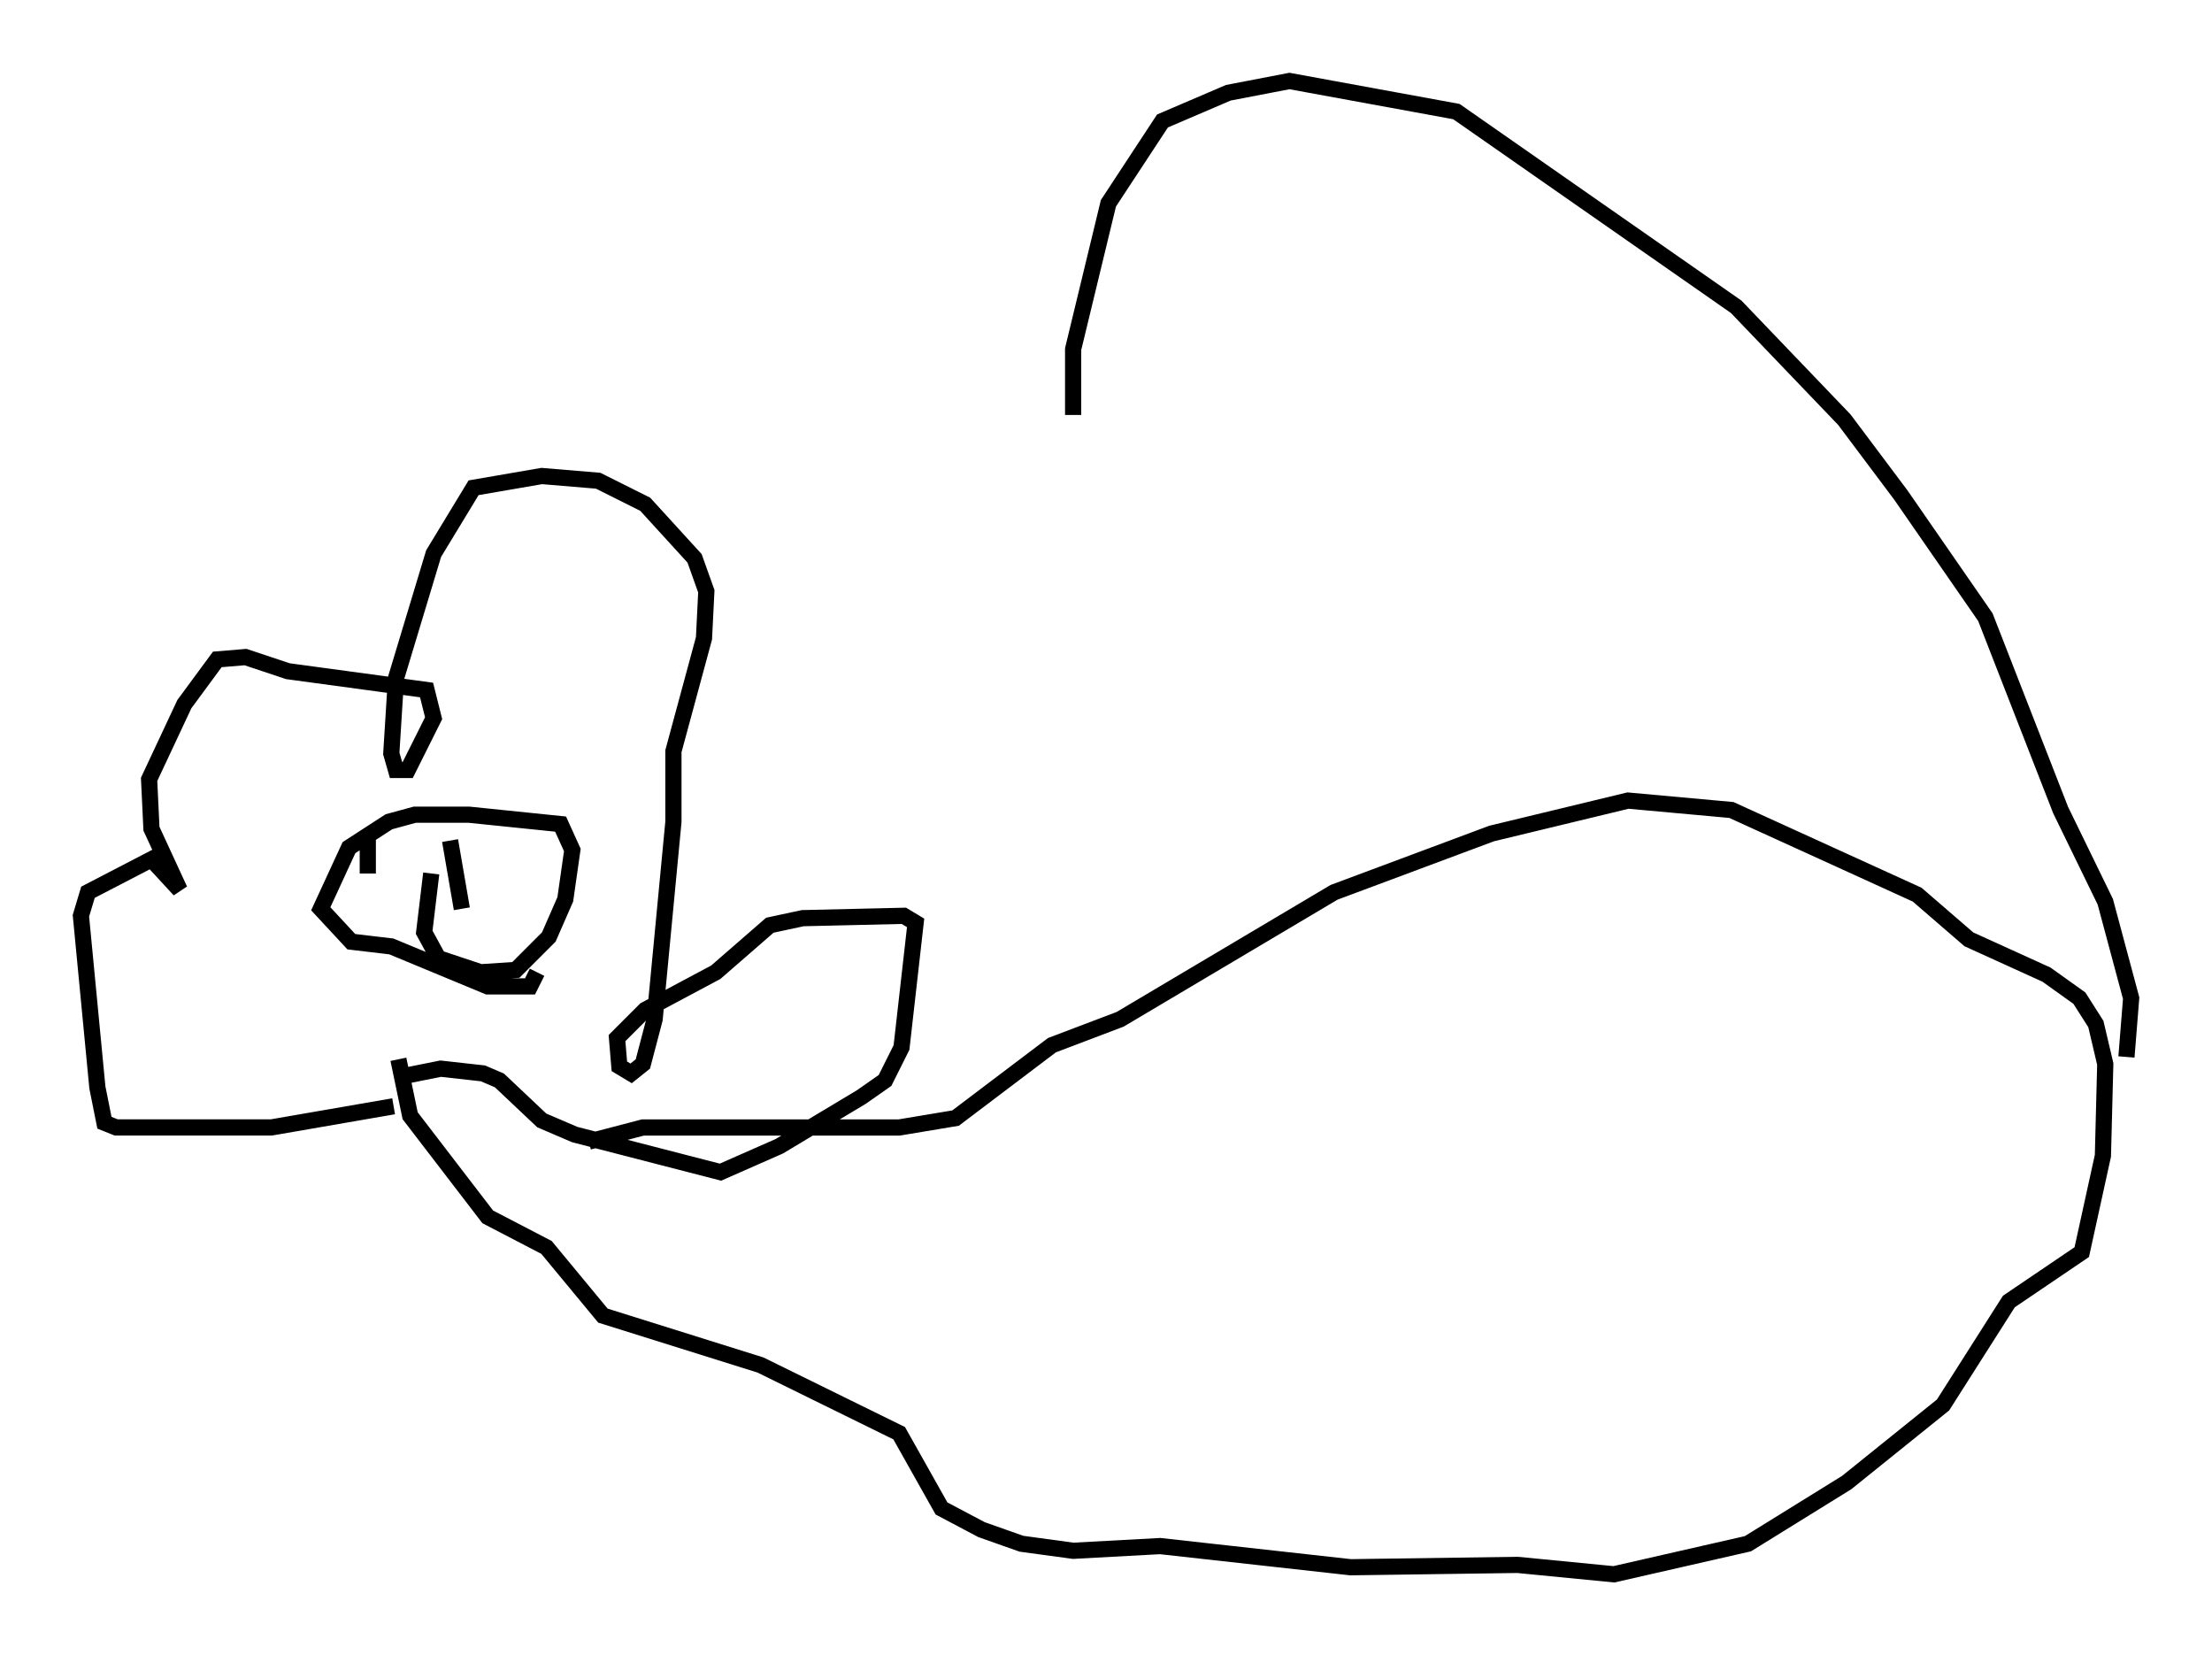 <?xml version="1.0" encoding="utf-8" ?>
<svg baseProfile="full" height="102.234" version="1.1" width="136.659" xmlns="http://www.w3.org/2000/svg" xmlns:ev="http://www.w3.org/2001/xml-events" xmlns:xlink="http://www.w3.org/1999/xlink"><defs /><rect fill="white" height="102.234" width="136.659" x="0" y="0" /><path d="M32.743, 65.86 m-8.425, 2.469 l-7.553, 1.307 -9.587, 0.0 l-0.726, -0.291 -0.436, -2.179 l-1.017, -10.603 0.436, -1.453 l3.922, -2.034 1.743, 1.888 l-1.743, -3.777 -0.145, -3.05 l2.179, -4.648 2.034, -2.76 l1.743, -0.145 2.615, 0.872 l8.57, 1.162 0.436, 1.743 l-1.598, 3.196 -0.726, 0.0 l-0.291, -1.017 0.291, -4.648 l2.324, -7.698 2.469, -4.067 l4.212, -0.726 3.486, 0.291 l2.905, 1.453 3.05, 3.341 l0.726, 2.034 -0.145, 2.905 l-1.888, 6.972 0.0, 4.358 l-1.162, 12.201 -0.726, 2.76 l-0.726, 0.581 -0.726, -0.436 l-0.145, -1.743 1.743, -1.743 l4.358, -2.324 3.341, -2.905 l2.034, -0.436 6.246, -0.145 l0.726, 0.436 -0.872, 7.698 l-1.017, 2.034 -1.453, 1.017 l-5.084, 3.05 -3.631, 1.598 l-9.006, -2.324 -2.034, -0.872 l-2.615, -2.469 -1.017, -0.436 l-2.615, -0.291 -2.179, 0.436 m1.598, -12.492 l-0.436, 3.631 0.872, 1.598 l2.615, 0.872 2.179, -0.145 l2.034, -2.034 1.017, -2.324 l0.436, -3.05 -0.726, -1.598 l-5.665, -0.581 -3.341, 0.0 l-1.598, 0.436 -2.469, 1.598 l-1.743, 3.777 1.888, 2.034 l2.469, 0.291 5.955, 2.469 l2.615, 0.0 0.436, -0.872 m-8.715, -4.358 l0.0, 0.0 m5.229, 0.872 l0.0, 0.0 m-2.179, -4.793 l0.0, 0.0 m0.291, 0.145 l0.726, 4.212 m-5.81, -4.793 l0.0, 2.615 m13.654, 16.559 l3.341, -0.872 15.832, 0.0 l3.486, -0.581 5.955, -4.503 l4.212, -1.598 13.218, -7.844 l9.732, -3.631 8.425, -2.034 l6.391, 0.581 11.475, 5.229 l3.196, 2.76 4.793, 2.179 l2.034, 1.453 1.017, 1.598 l0.581, 2.469 -0.145, 5.665 l-1.307, 5.955 -4.503, 3.05 l-4.067, 6.391 -5.955, 4.793 l-6.101, 3.777 -8.279, 1.888 l-5.955, -0.581 -10.313, 0.145 l-11.765, -1.307 -5.374, 0.291 l-3.196, -0.436 -2.469, -0.872 l-2.469, -1.307 -2.615, -4.648 l-8.57, -4.212 -9.732, -3.05 l-3.486, -4.212 -3.631, -1.888 l-4.793, -6.246 -0.726, -3.486 m106.76, -0.145 l0.291, -3.631 -1.598, -5.955 l-2.76, -5.665 -4.648, -11.911 l-5.229, -7.553 -3.486, -4.648 l-6.682, -6.972 -17.285, -12.056 l-10.313, -1.888 -3.777, 0.726 l-4.067, 1.743 -3.341, 5.084 l-2.179, 9.006 0.0, 4.067 " fill="none" stroke="black" stroke-width="1" /></svg>